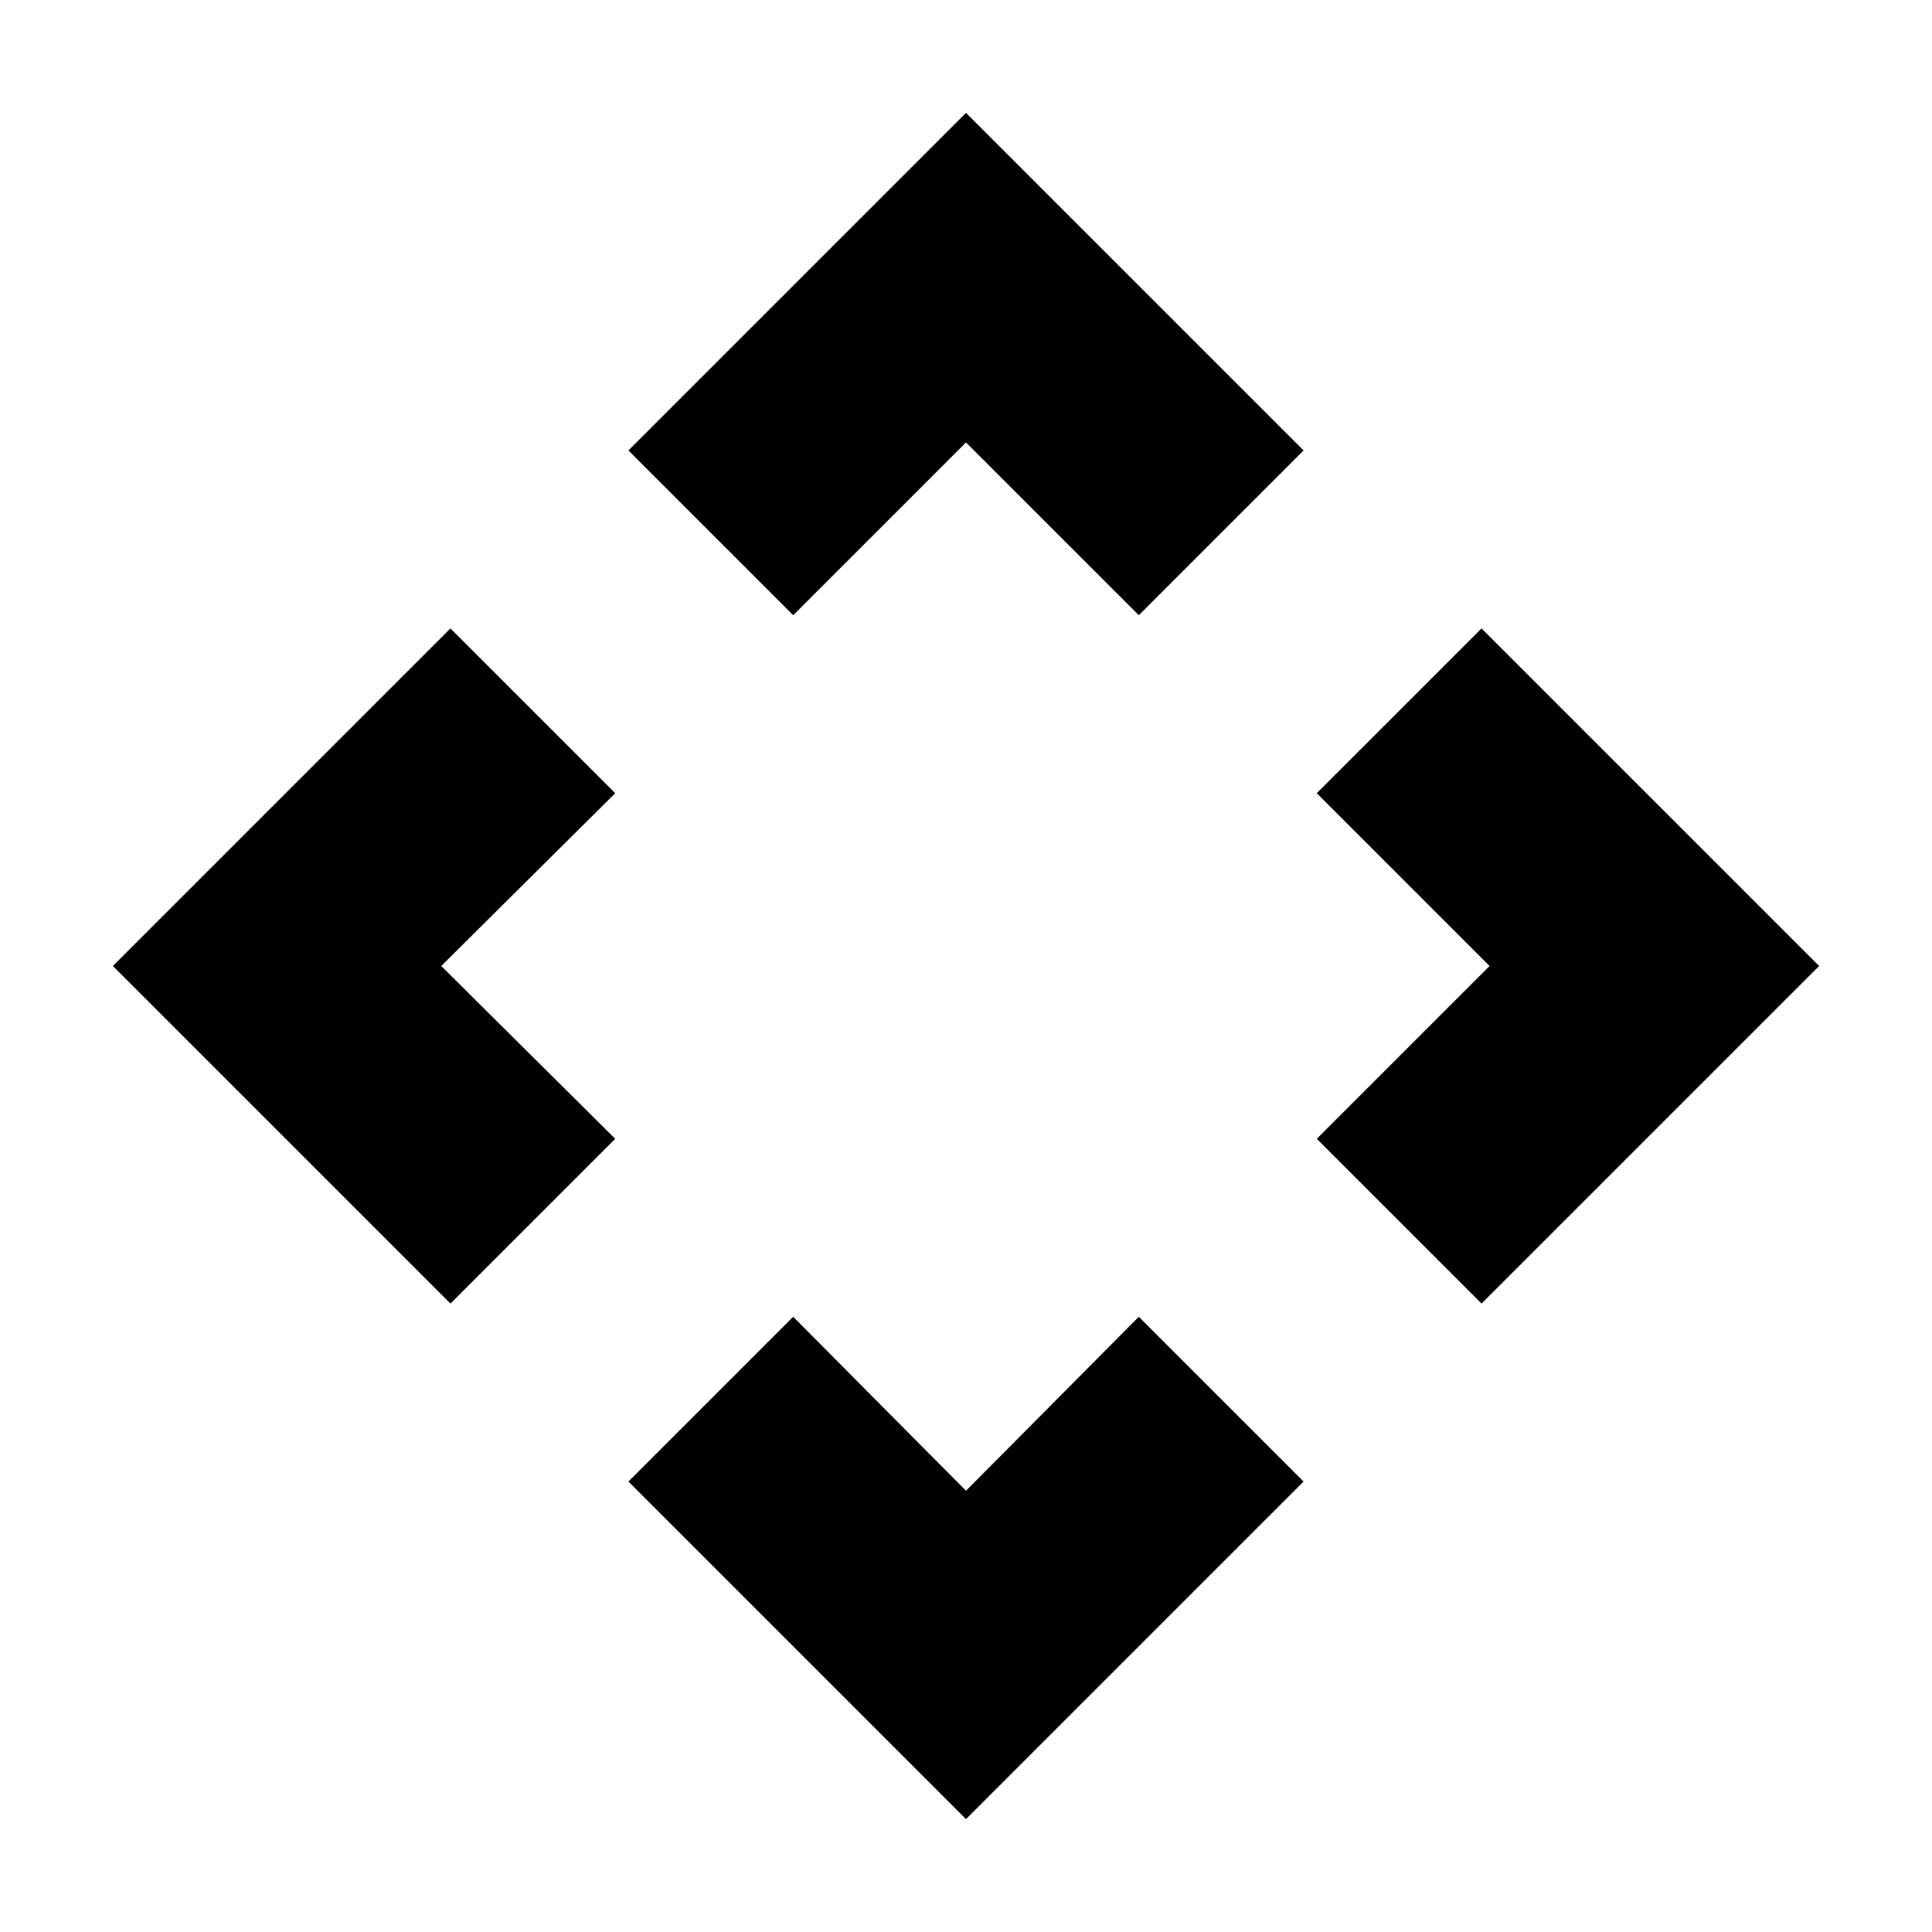 <svg xmlns="http://www.w3.org/2000/svg" height="20" viewBox="0 -960 960 960" width="20"><path d="m480-219.26 85.87-86.44 81.87 81.87L480-56.09 312.26-223.83l81.87-81.87L480-219.26ZM219.26-480l86.44 85.87-81.87 81.87L56.09-480l167.74-167.74 81.87 81.87L219.26-480Zm520.91 0-85.87-85.87 81.87-81.87L903.91-480 736.17-312.26l-81.87-81.87L740.17-480ZM480-740.17l-85.87 85.87-81.87-81.87L480-903.91l167.74 167.74-81.87 81.87L480-740.17Z"/></svg>